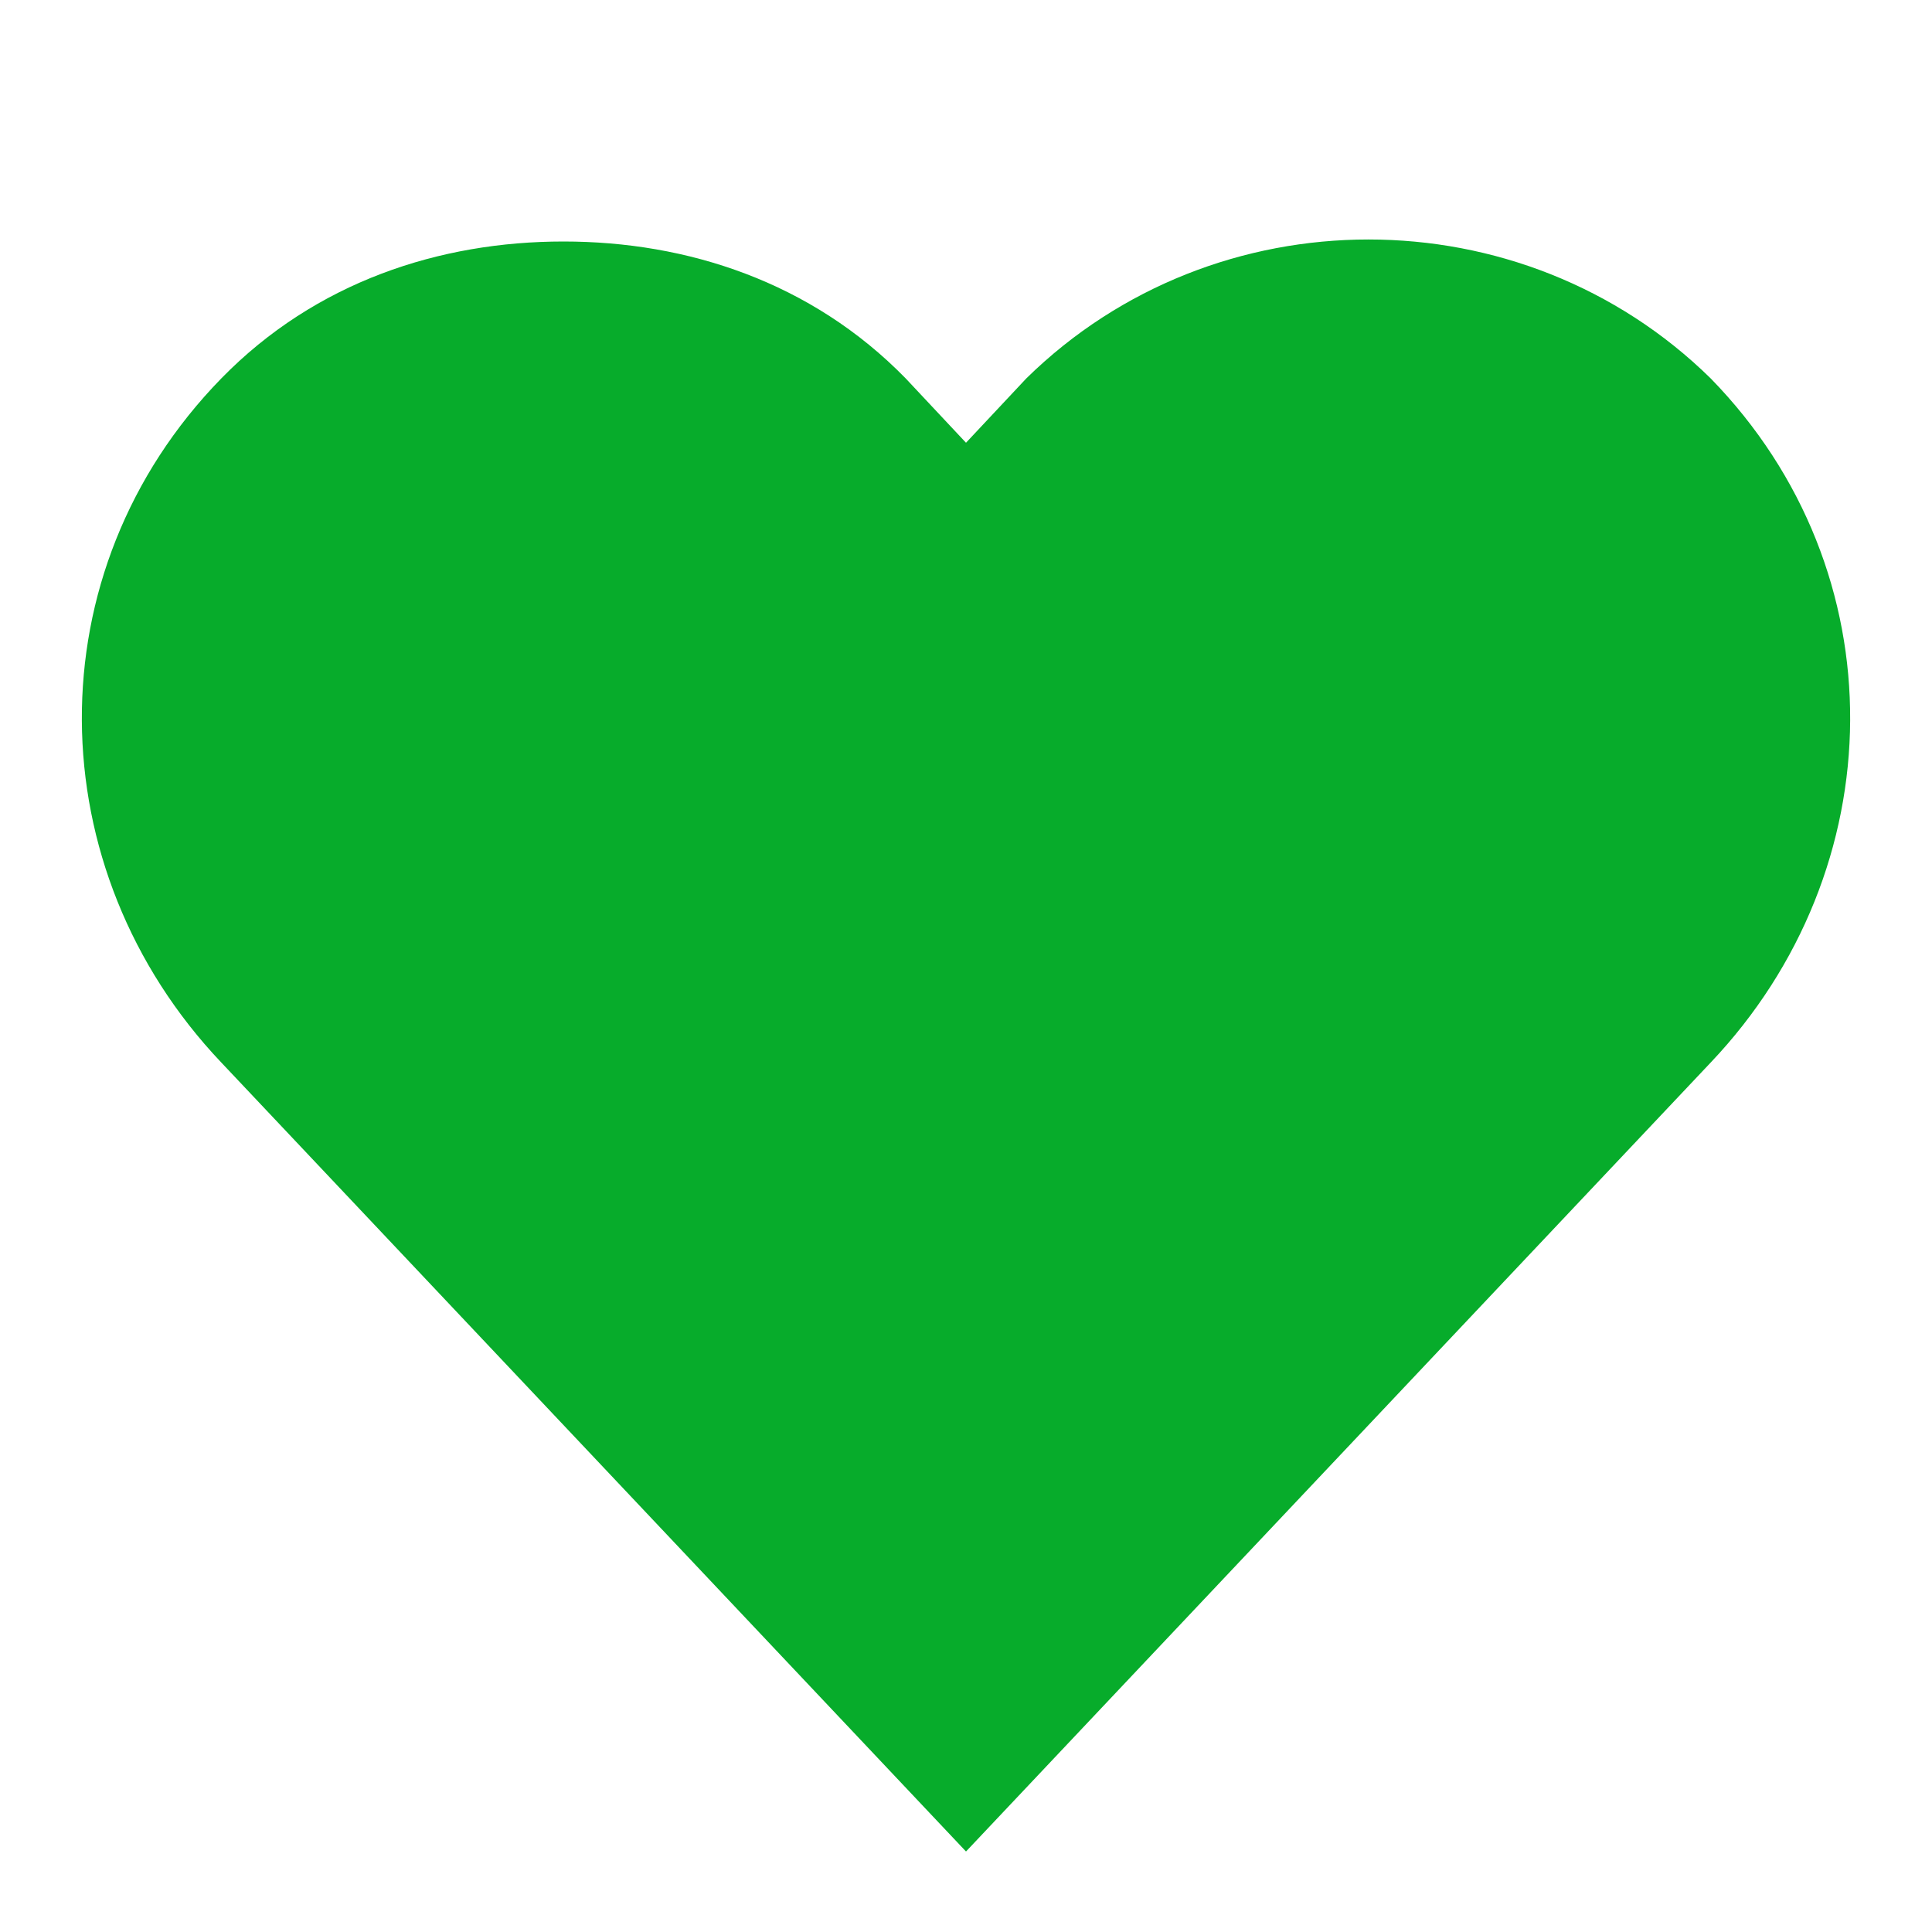 <svg width="24" height="24" xmlns="http://www.w3.org/2000/svg">

 <g>
  <title>background</title>
  <rect fill="none" id="canvas_background" height="402" width="582" y="-1" x="-1"/>
 </g>
 <g>
  <title>Layer 1</title>
  <path id="svg_2" fill="#07ac2b" d="m7,3c-1.536,0 -3.078,0.5 -4.25,1.7c-2.343,2.4 -2.279,6.1 0,8.5l9.25,9.8l9.25,-9.8c2.279,-2.4 2.343,-6.1 0,-8.5c-2.343,-2.3 -6.157,-2.3 -8.5,0l-0.75,0.8l-0.75,-0.8c-1.172,-1.2 -2.715,-1.7 -4.25,-1.7z"/>
 </g>
</svg>